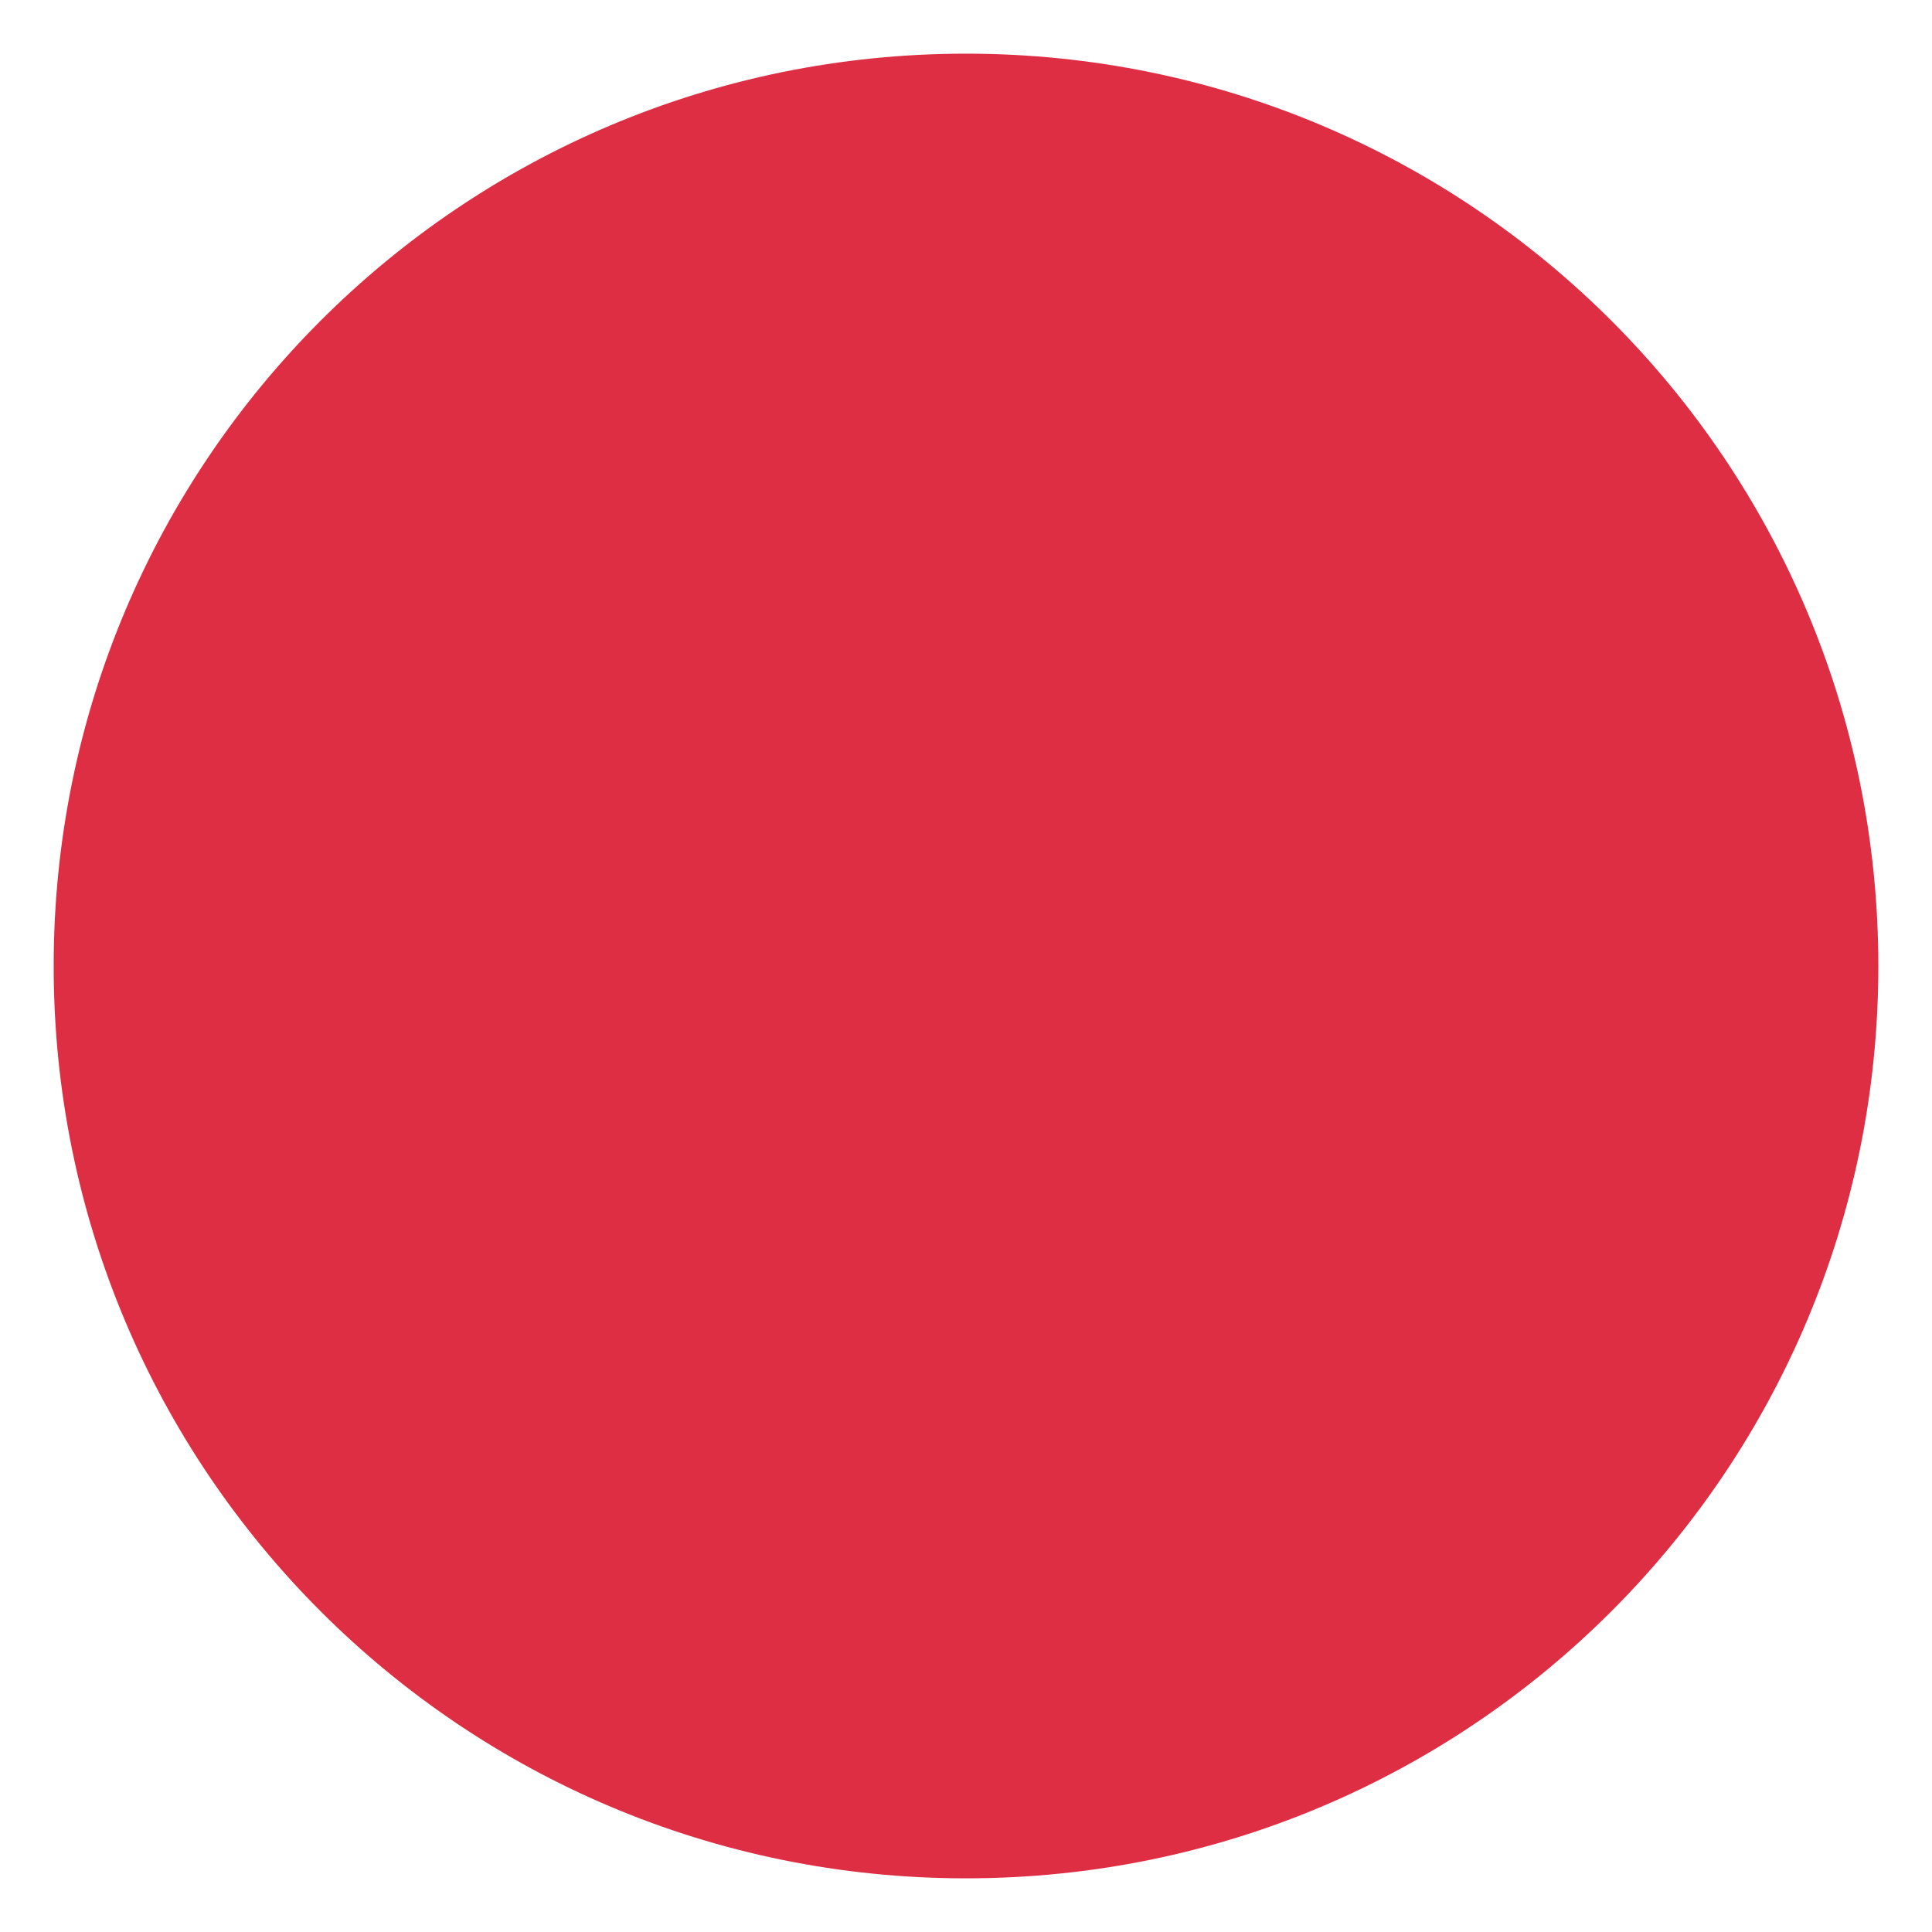 <svg xmlns="http://www.w3.org/2000/svg" viewBox="0 0 45 45" enable-background="new 0 0 45 45"><defs><clipPath id="a"><path d="M0 36h36V0H0v36z"/></clipPath></defs><g><g><g clip-path="url(#a)" transform="matrix(1.25 0 0 -1.25 0 45)"><g><path fill="#dd2e44" d="M35 18c0-9.4-7.6-17-17-17S1 8.6 1 18s7.6 17 17 17 17-7.6 17-17"/></g></g></g></g></svg>